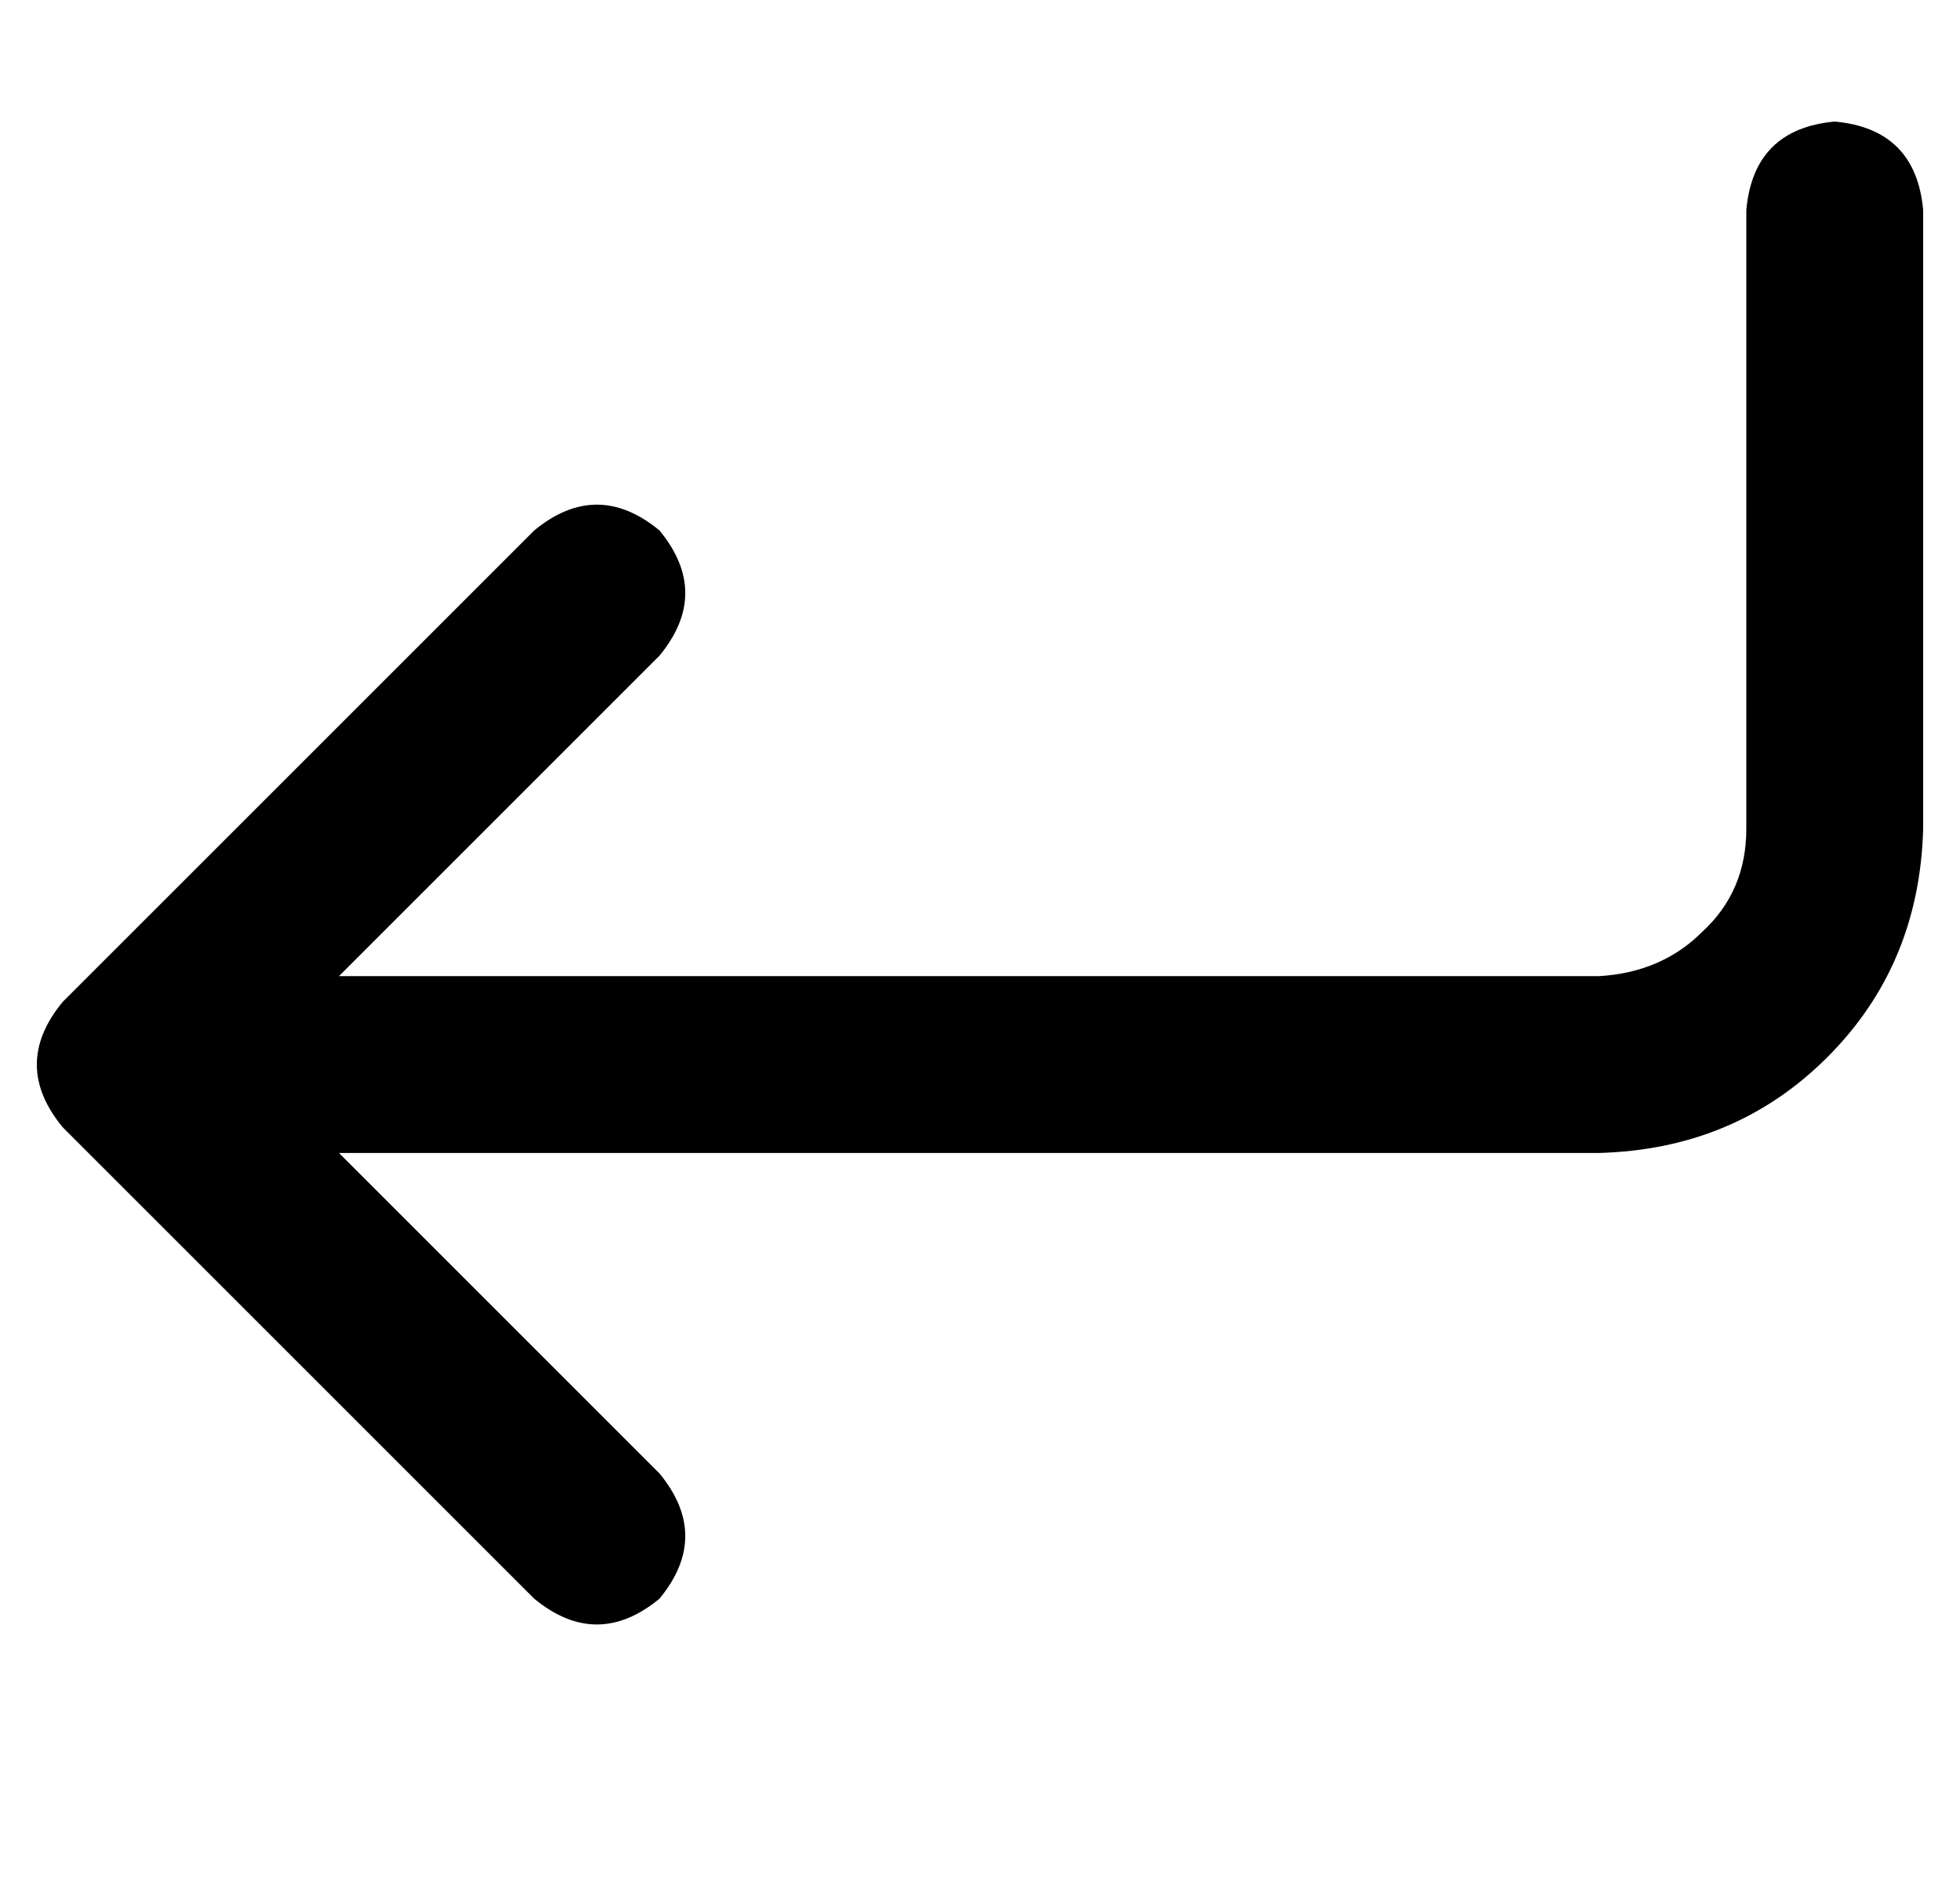 <?xml version="1.0" standalone="no"?>
<!DOCTYPE svg PUBLIC "-//W3C//DTD SVG 1.1//EN" "http://www.w3.org/Graphics/SVG/1.1/DTD/svg11.dtd" >
<svg xmlns="http://www.w3.org/2000/svg" xmlns:xlink="http://www.w3.org/1999/xlink" version="1.1" viewBox="-10 -40 532 512">
   <path fill="currentColor"
d="M464 17q2 -22 24 -24q22 2 24 24v168v0q-1 37 -26 62t-62 26h-342v0l87 87v0q14 17 0 34q-17 14 -34 0l-128 -128v0q-14 -17 0 -34l128 -128v0q17 -14 34 0q14 17 0 34l-87 87v0h342v0q17 -1 28 -12q12 -11 12 -28v-168v0z" />
</svg>
